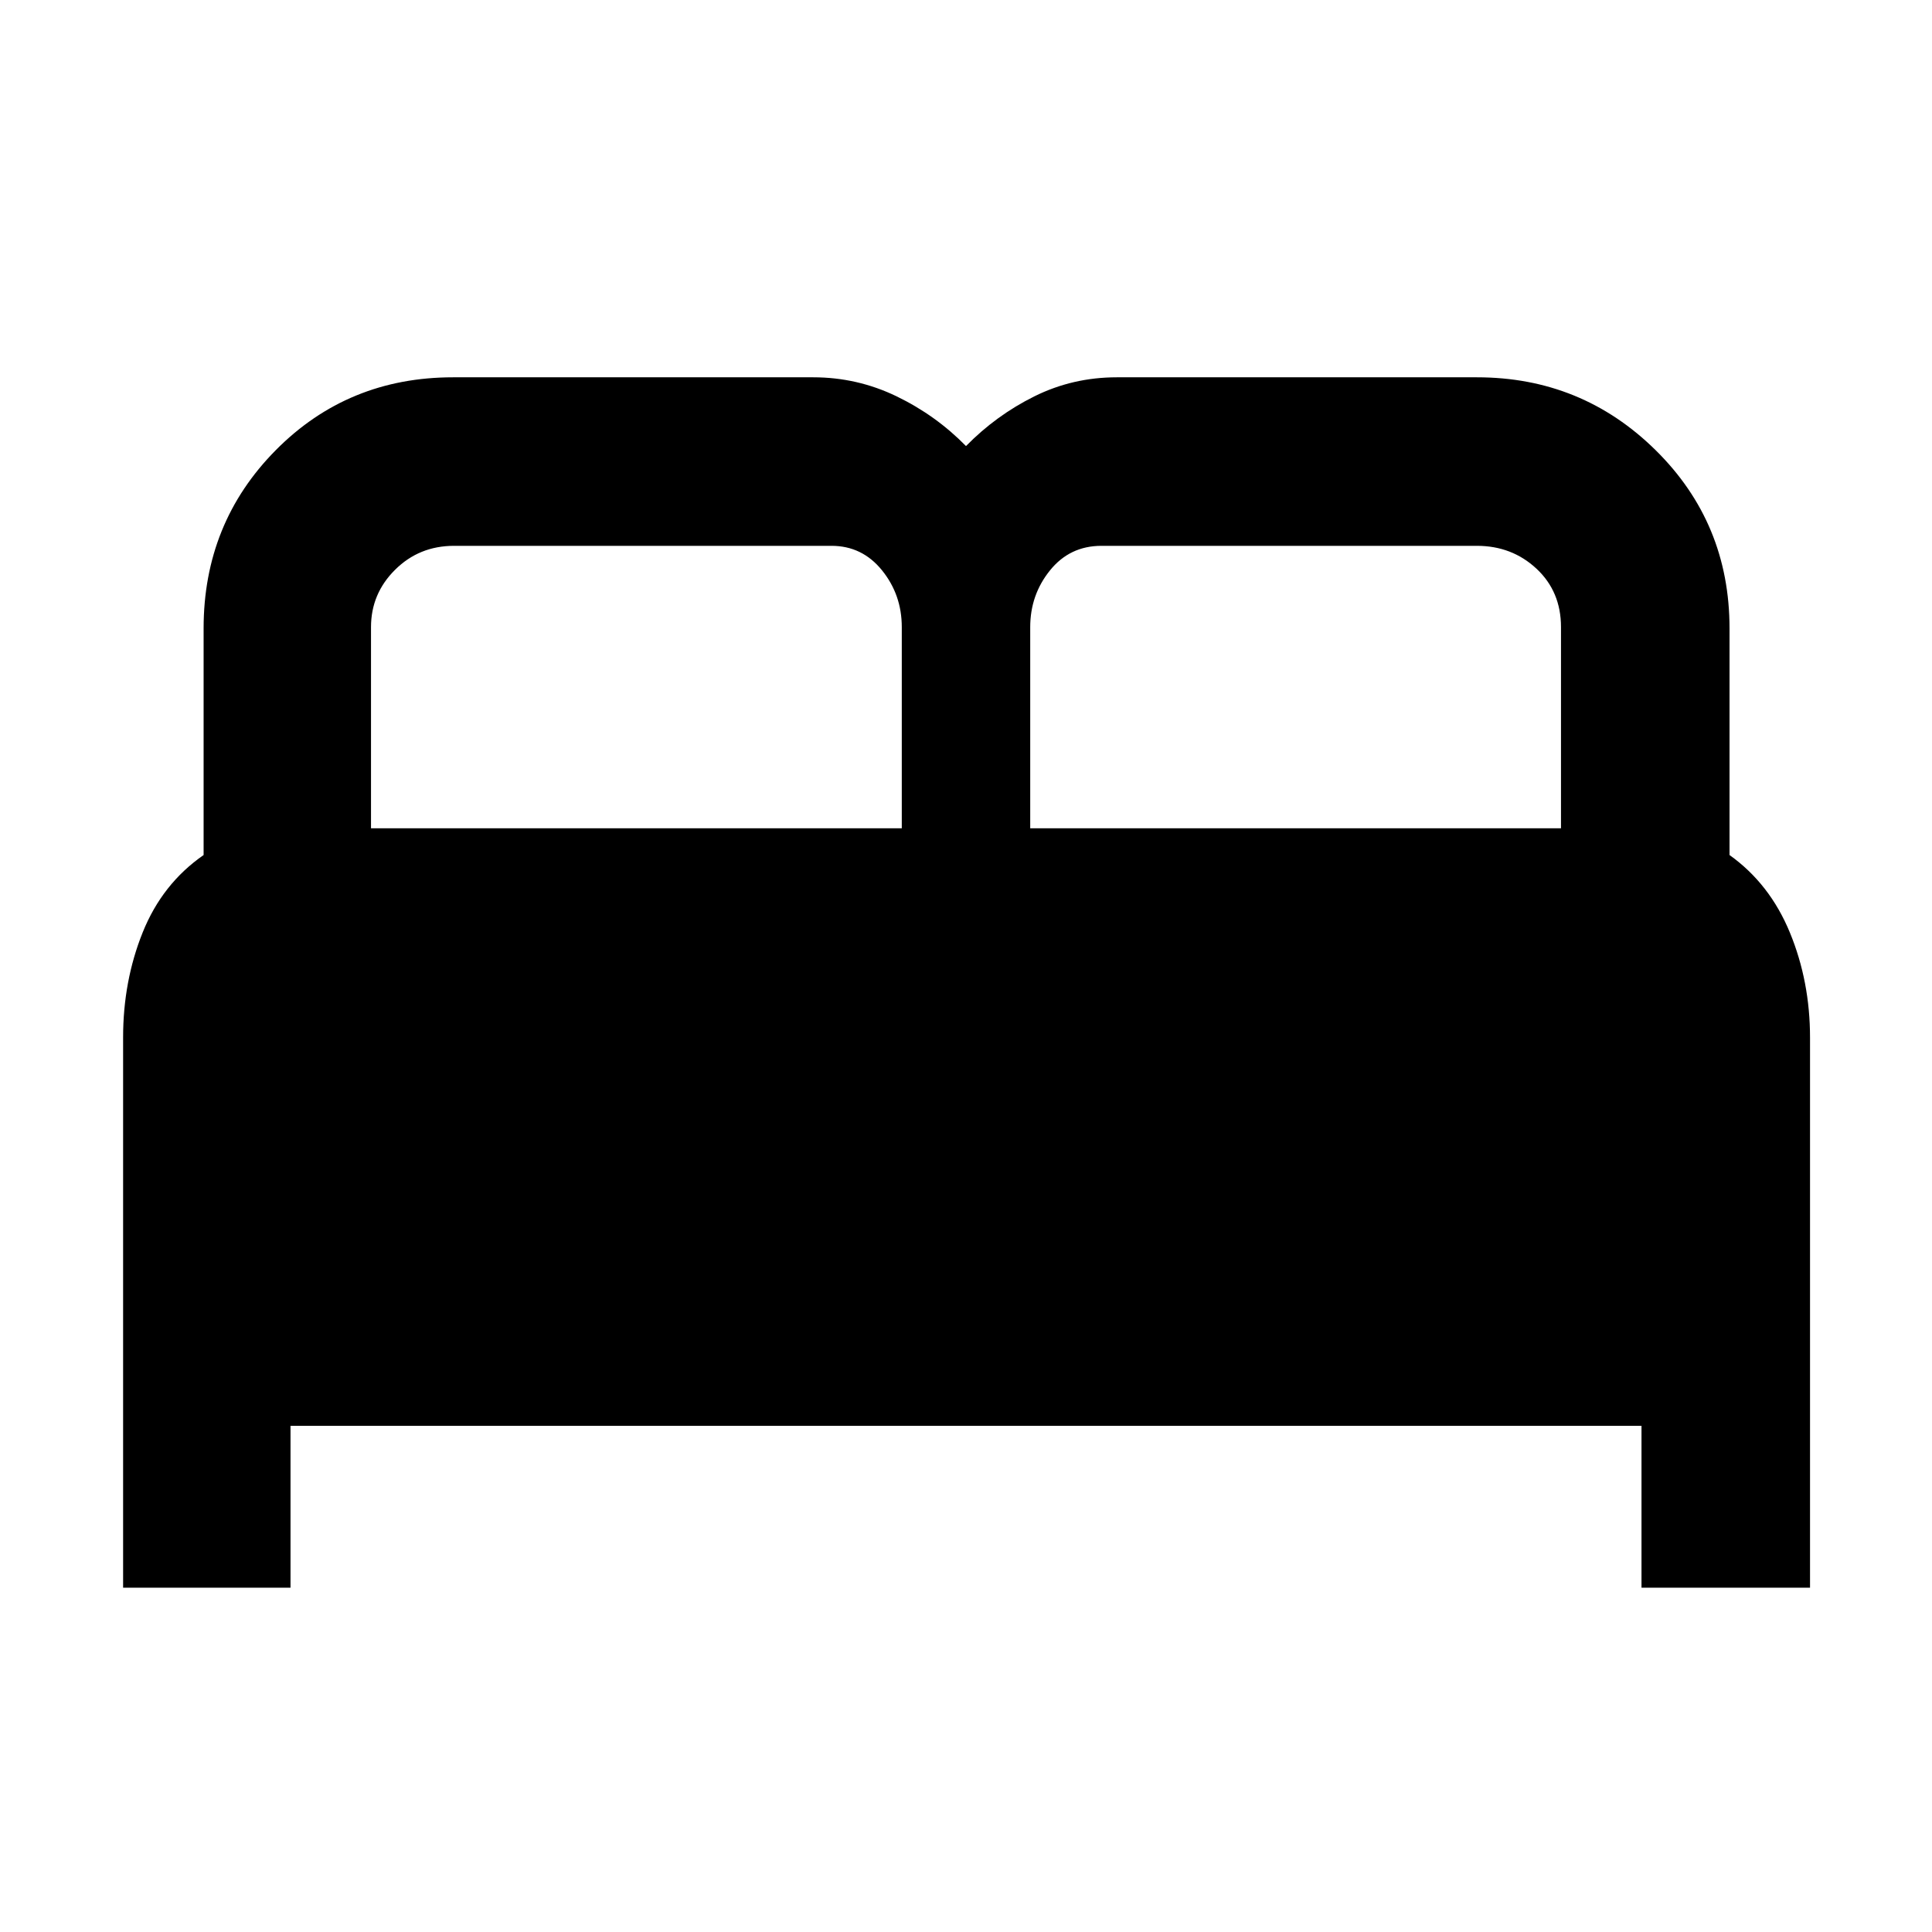 <svg xmlns="http://www.w3.org/2000/svg" height="48" viewBox="0 -960 960 960" width="48"><path d="M61.17-171.09v-273.48q0-27.91 9.72-52.1 9.72-24.2 30.28-38.47v-112.59q0-52.36 35.85-88.58 35.85-36.21 88.11-36.21h178.96q21.87 0 41.41 9.45 19.54 9.45 34.5 24.72 14.96-15.27 34-24.72t40.91-9.45h178.96q52.07 0 88.8 36.21 36.72 36.22 36.72 88.58v112.59q20 14.27 30 38.55 10 24.28 10 52.17v273.33h-83.74v-80.43h-671.3v80.43H61.17Zm450.74-377.34h263.74v-99.96q0-17.67-12.18-29.03-12.19-11.36-29.6-11.36H547.31q-15.73 0-25.56 12.18-9.84 12.18-9.84 28.21v99.96Zm-327.56 0h263.74v-99.96q0-16.08-9.84-28.24-9.83-12.15-25.08-12.15H225.61q-17.32 0-29.29 11.89-11.97 11.88-11.97 28.5v99.96Z"/></svg>